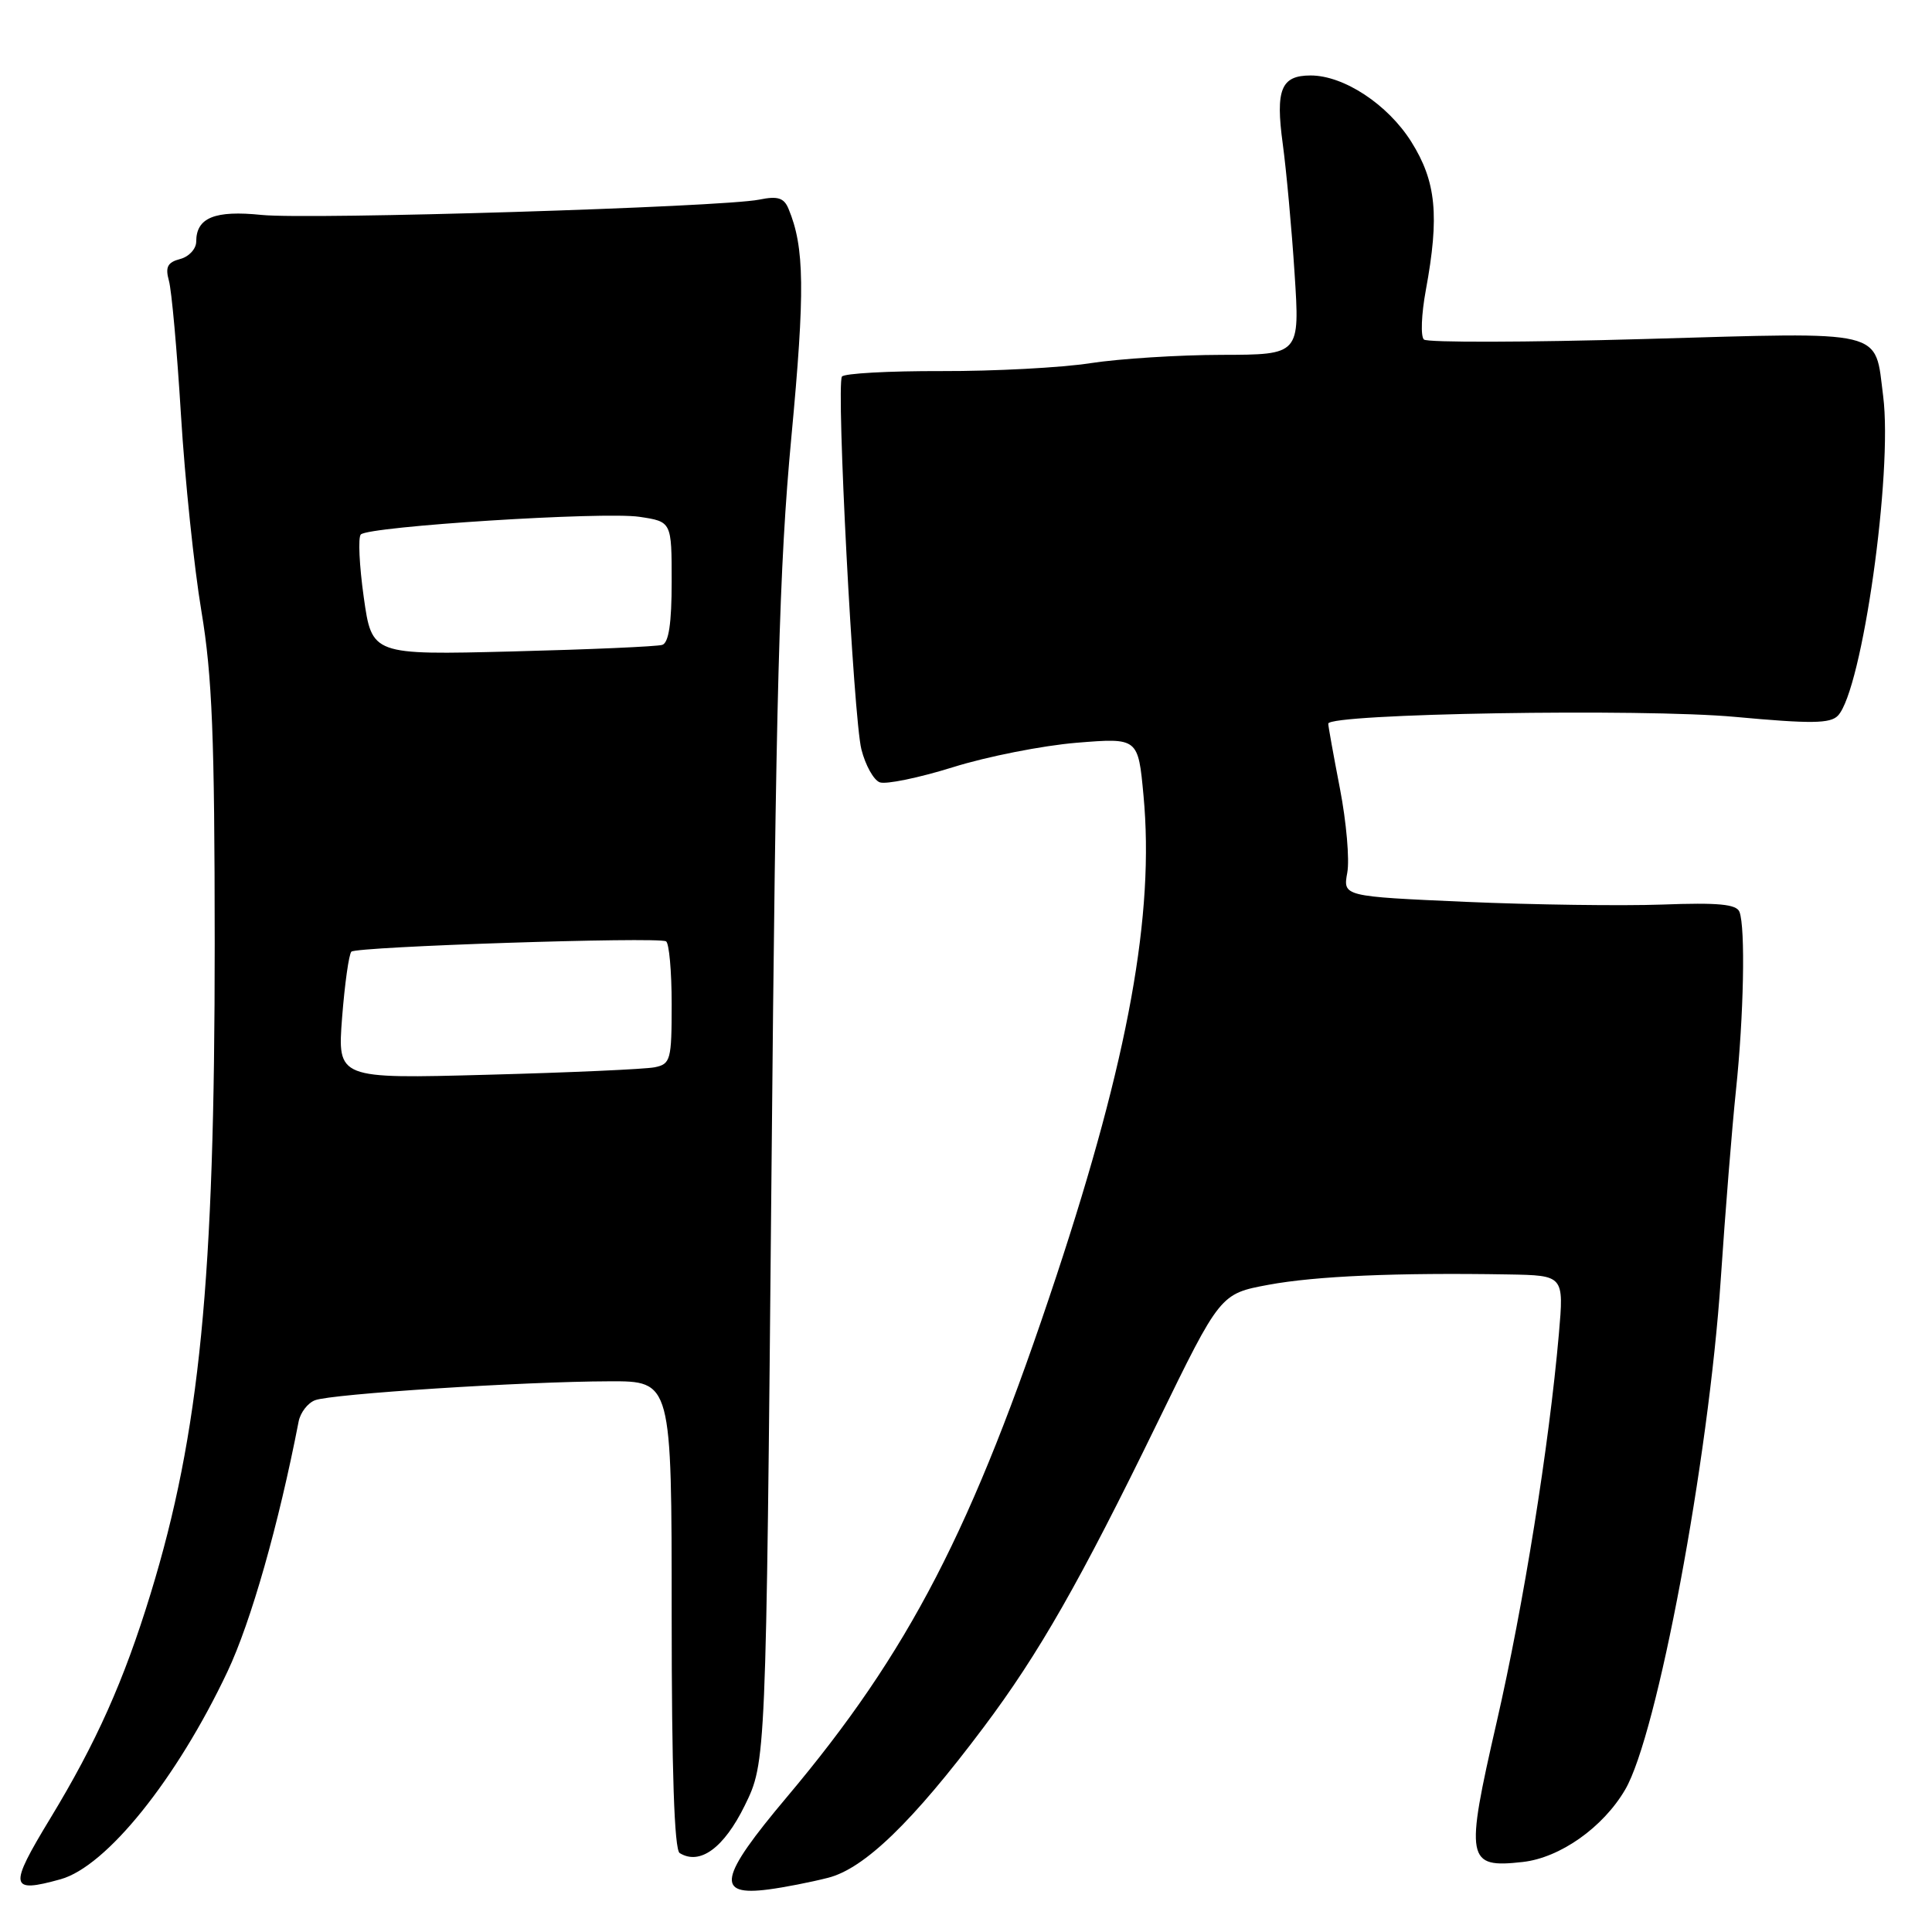 <?xml version="1.0" encoding="UTF-8" standalone="no"?>
<!DOCTYPE svg PUBLIC "-//W3C//DTD SVG 1.1//EN" "http://www.w3.org/Graphics/SVG/1.1/DTD/svg11.dtd" >
<svg xmlns="http://www.w3.org/2000/svg" xmlns:xlink="http://www.w3.org/1999/xlink" version="1.1" viewBox="0 0 256 256">
 <g >
 <path fill="currentColor"
d=" M 109.71 248.82 C 114.52 247.61 120.93 241.41 130.33 228.88 C 137.68 219.09 143.11 209.56 153.39 188.46 C 161.69 171.43 161.69 171.43 168.09 170.24 C 174.35 169.08 185.06 168.62 199.87 168.87 C 207.23 169.00 207.23 169.00 206.56 176.75 C 205.25 191.64 201.89 212.62 198.31 228.22 C 194.11 246.52 194.30 247.56 201.79 246.72 C 206.72 246.16 212.41 242.15 215.34 237.14 C 219.59 229.90 226.40 193.52 228.01 169.50 C 228.60 160.70 229.50 149.45 230.02 144.50 C 231.06 134.62 231.29 122.92 230.49 120.83 C 230.10 119.81 227.69 119.58 220.24 119.86 C 214.88 120.05 203.18 119.89 194.22 119.50 C 177.95 118.78 177.95 118.78 178.52 115.64 C 178.84 113.91 178.40 108.90 177.55 104.50 C 176.70 100.10 176.00 96.22 176.00 95.89 C 176.00 94.55 217.65 93.86 229.90 94.99 C 239.99 95.92 242.53 95.89 243.54 94.82 C 246.75 91.42 250.82 62.63 249.53 52.50 C 248.38 43.54 250.27 44.00 217.93 44.92 C 202.29 45.37 189.13 45.40 188.68 44.99 C 188.22 44.59 188.34 41.64 188.93 38.44 C 190.75 28.58 190.31 24.05 187.00 18.78 C 183.89 13.84 178.07 10.00 173.66 10.00 C 169.75 10.00 168.99 11.85 169.97 19.05 C 170.45 22.60 171.16 30.34 171.54 36.25 C 172.24 47.00 172.24 47.00 161.87 47.02 C 156.17 47.03 148.35 47.53 144.50 48.12 C 140.65 48.72 131.77 49.19 124.77 49.17 C 117.76 49.15 111.82 49.48 111.56 49.90 C 110.79 51.14 113.09 95.18 114.14 99.30 C 114.67 101.39 115.76 103.36 116.57 103.66 C 117.37 103.97 121.74 103.07 126.27 101.66 C 130.79 100.24 138.17 98.79 142.65 98.42 C 150.81 97.76 150.81 97.76 151.52 105.41 C 152.99 121.10 149.53 140.19 139.99 169.04 C 128.87 202.63 120.47 218.87 104.24 238.15 C 95.26 248.82 94.77 251.29 101.84 250.36 C 103.85 250.10 107.40 249.41 109.71 248.82 Z  M 8.03 249.01 C 14.10 247.32 23.40 235.76 30.14 221.50 C 33.26 214.90 36.92 202.03 39.57 188.36 C 39.80 187.18 40.77 185.91 41.74 185.54 C 43.88 184.70 69.35 183.06 80.75 183.03 C 89.00 183.00 89.00 183.00 89.00 213.94 C 89.00 234.60 89.35 245.10 90.06 245.54 C 92.74 247.19 95.91 244.88 98.68 239.25 C 101.50 233.50 101.50 233.50 102.22 156.00 C 102.81 91.21 103.25 75.12 104.86 57.92 C 106.68 38.54 106.61 32.76 104.48 27.66 C 103.88 26.21 103.05 25.95 100.61 26.45 C 95.65 27.45 41.09 29.13 34.67 28.48 C 28.46 27.84 26.00 28.84 26.00 32.01 C 26.00 32.97 25.04 34.02 23.87 34.32 C 22.20 34.76 21.88 35.38 22.38 37.19 C 22.74 38.46 23.46 46.47 23.98 55.00 C 24.50 63.53 25.72 75.22 26.69 81.00 C 28.12 89.55 28.44 97.73 28.45 125.00 C 28.46 169.71 26.47 189.91 19.96 211.16 C 16.42 222.72 12.75 230.92 6.66 240.95 C 1.12 250.08 1.26 250.89 8.03 249.01 Z  M 45.33 134.83 C 45.68 130.36 46.23 126.44 46.56 126.10 C 47.24 125.43 87.07 124.11 88.25 124.73 C 88.66 124.94 89.00 128.68 89.00 133.04 C 89.00 140.45 88.86 140.99 86.75 141.42 C 85.51 141.67 75.55 142.12 64.60 142.41 C 44.71 142.95 44.71 142.95 45.33 134.83 Z  M 48.20 79.14 C 47.61 74.94 47.43 71.20 47.81 70.82 C 48.91 69.74 79.99 67.77 84.72 68.48 C 89.00 69.12 89.00 69.12 89.00 77.09 C 89.00 82.59 88.61 85.18 87.75 85.45 C 87.06 85.67 78.12 86.06 67.89 86.32 C 49.28 86.79 49.28 86.79 48.20 79.14 Z "/>
</g>
</svg>